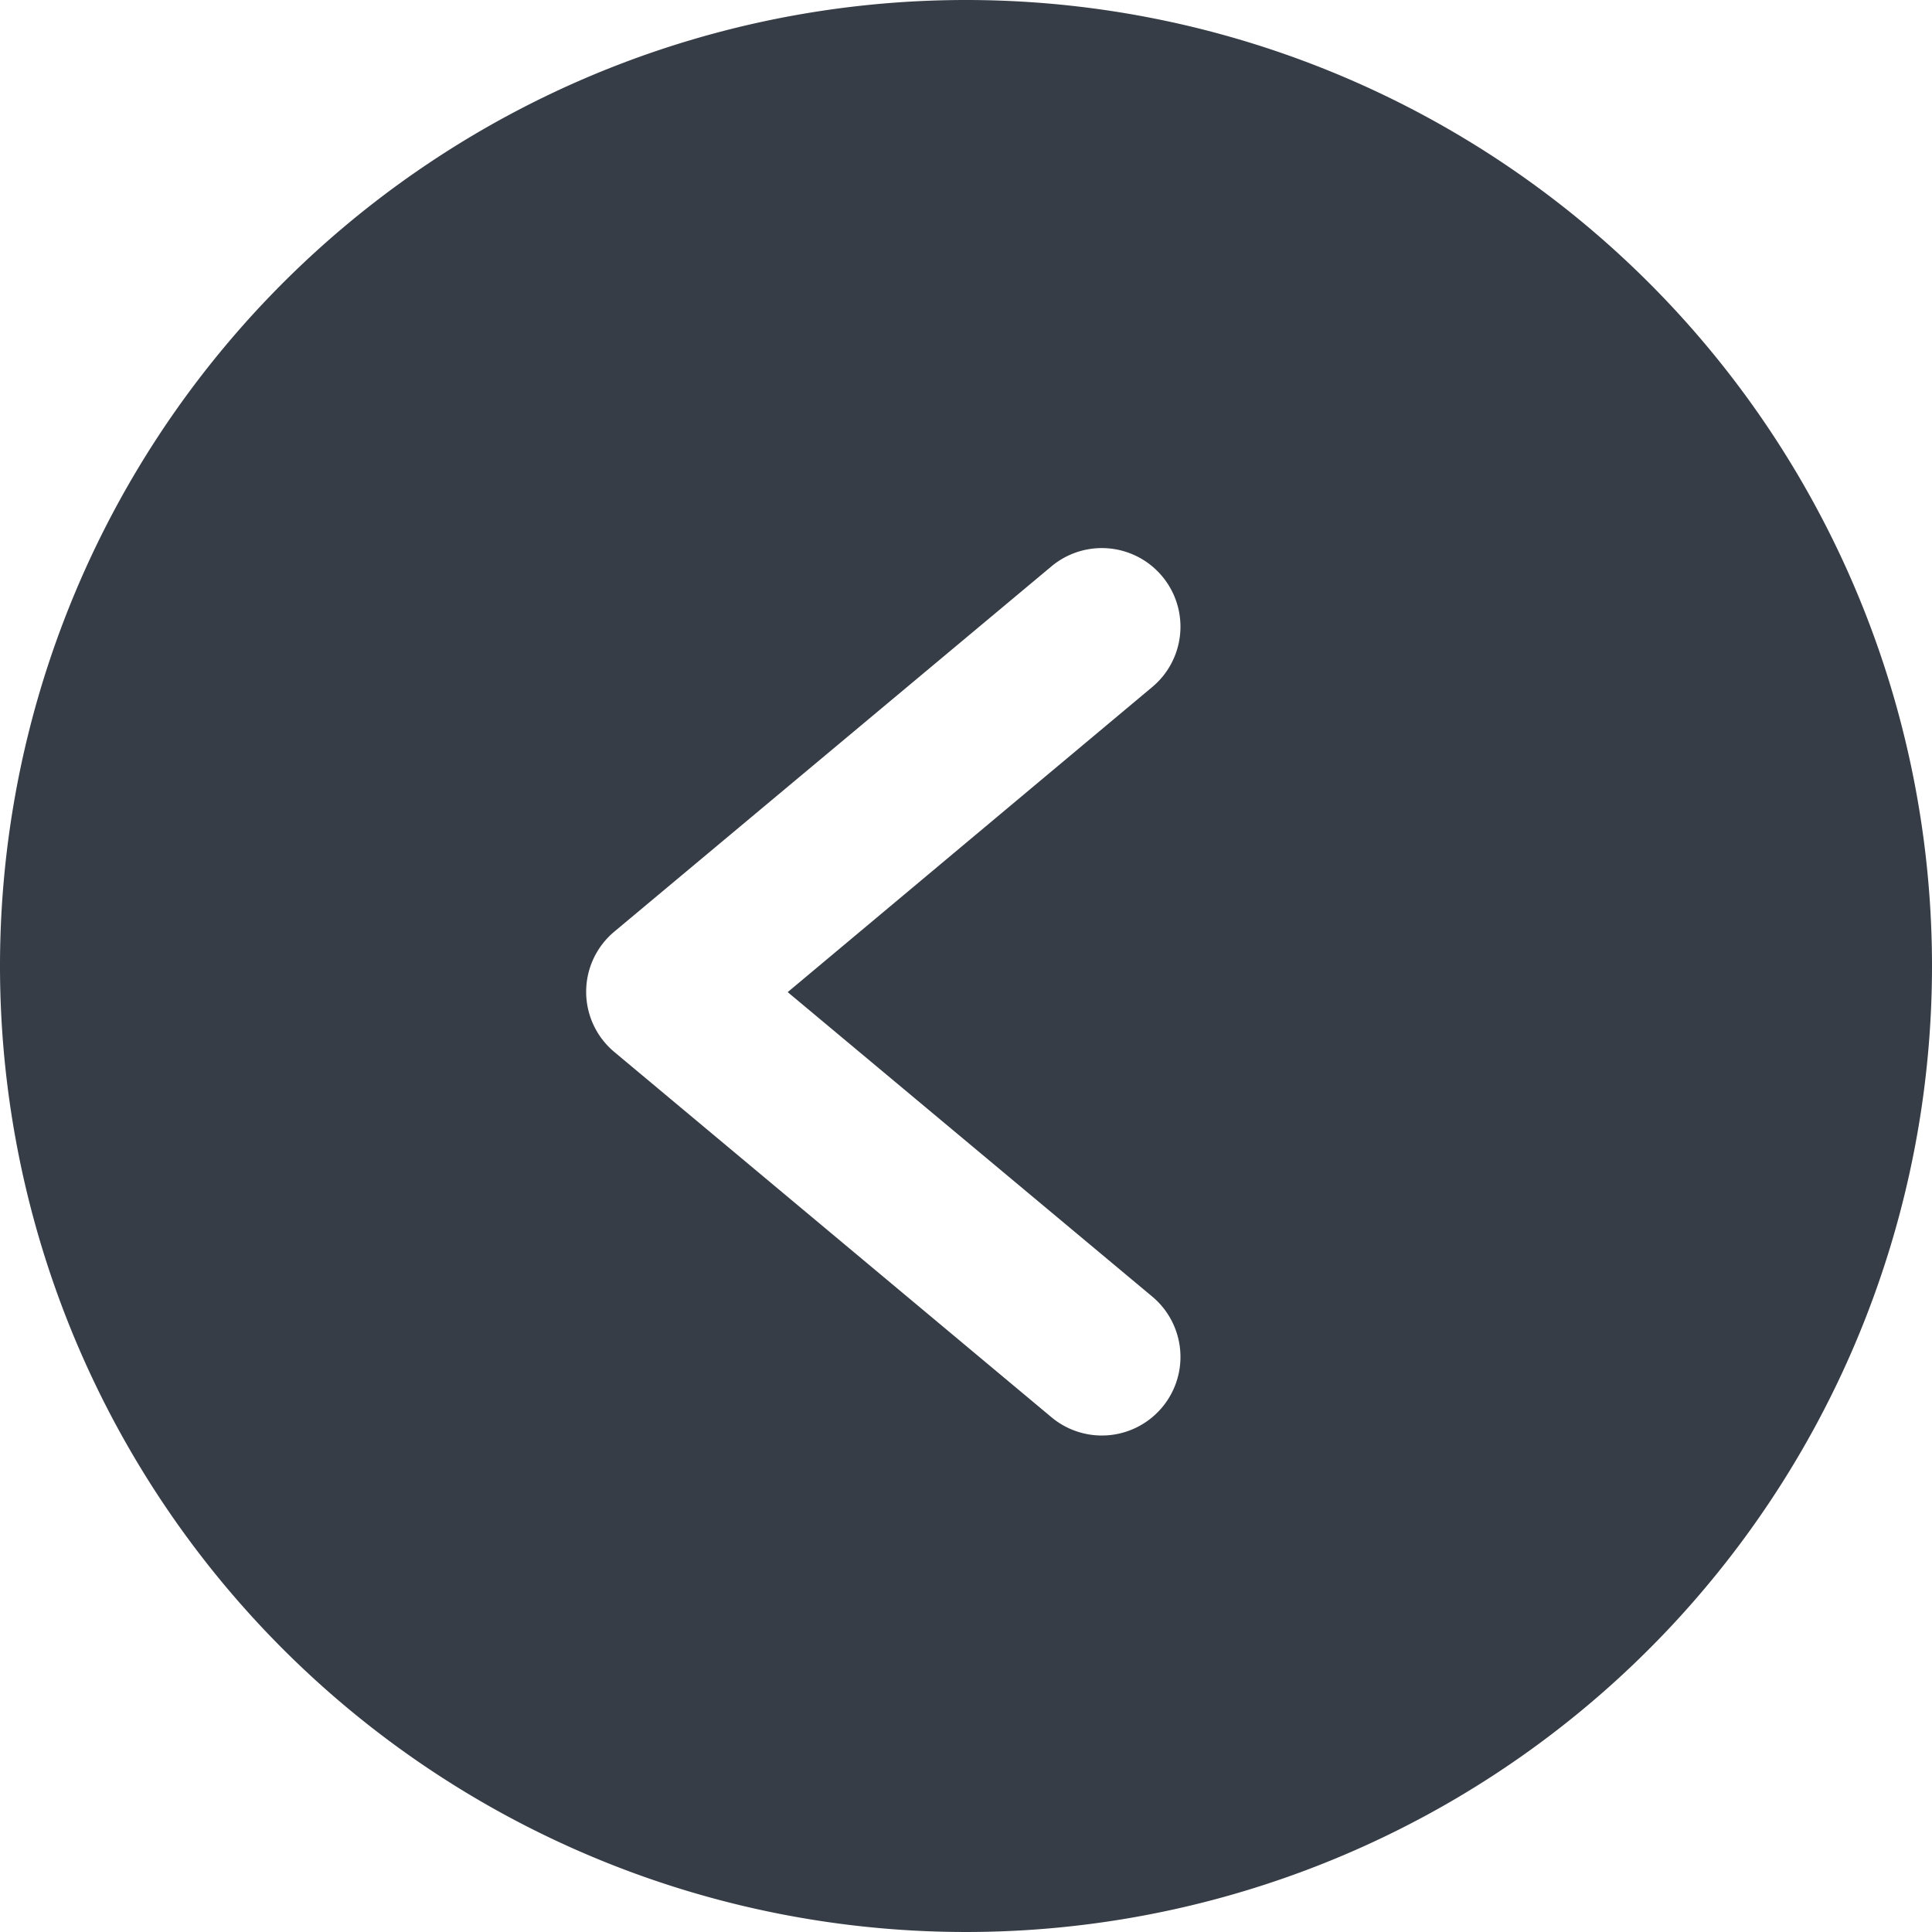 <svg xmlns="http://www.w3.org/2000/svg" viewBox="0 0 29.58 29.58"><defs><style>.cls-1{fill:#373d47;}</style></defs><title>Asset 59</title><g id="Layer_2" data-name="Layer 2"><g id="Layer_52" data-name="Layer 52"><path class="cls-1" d="M14.79,0A14.79,14.79,0,1,0,29.58,14.79,14.79,14.79,0,0,0,14.79,0Zm2.85,19.85a1.2,1.2,0,1,1-1.54,1.85L9.41,16.11a1.2,1.2,0,0,1,0-1.85l6.69-5.59a1.2,1.2,0,1,1,1.54,1.85l-5.58,4.67Z"/></g></g></svg>